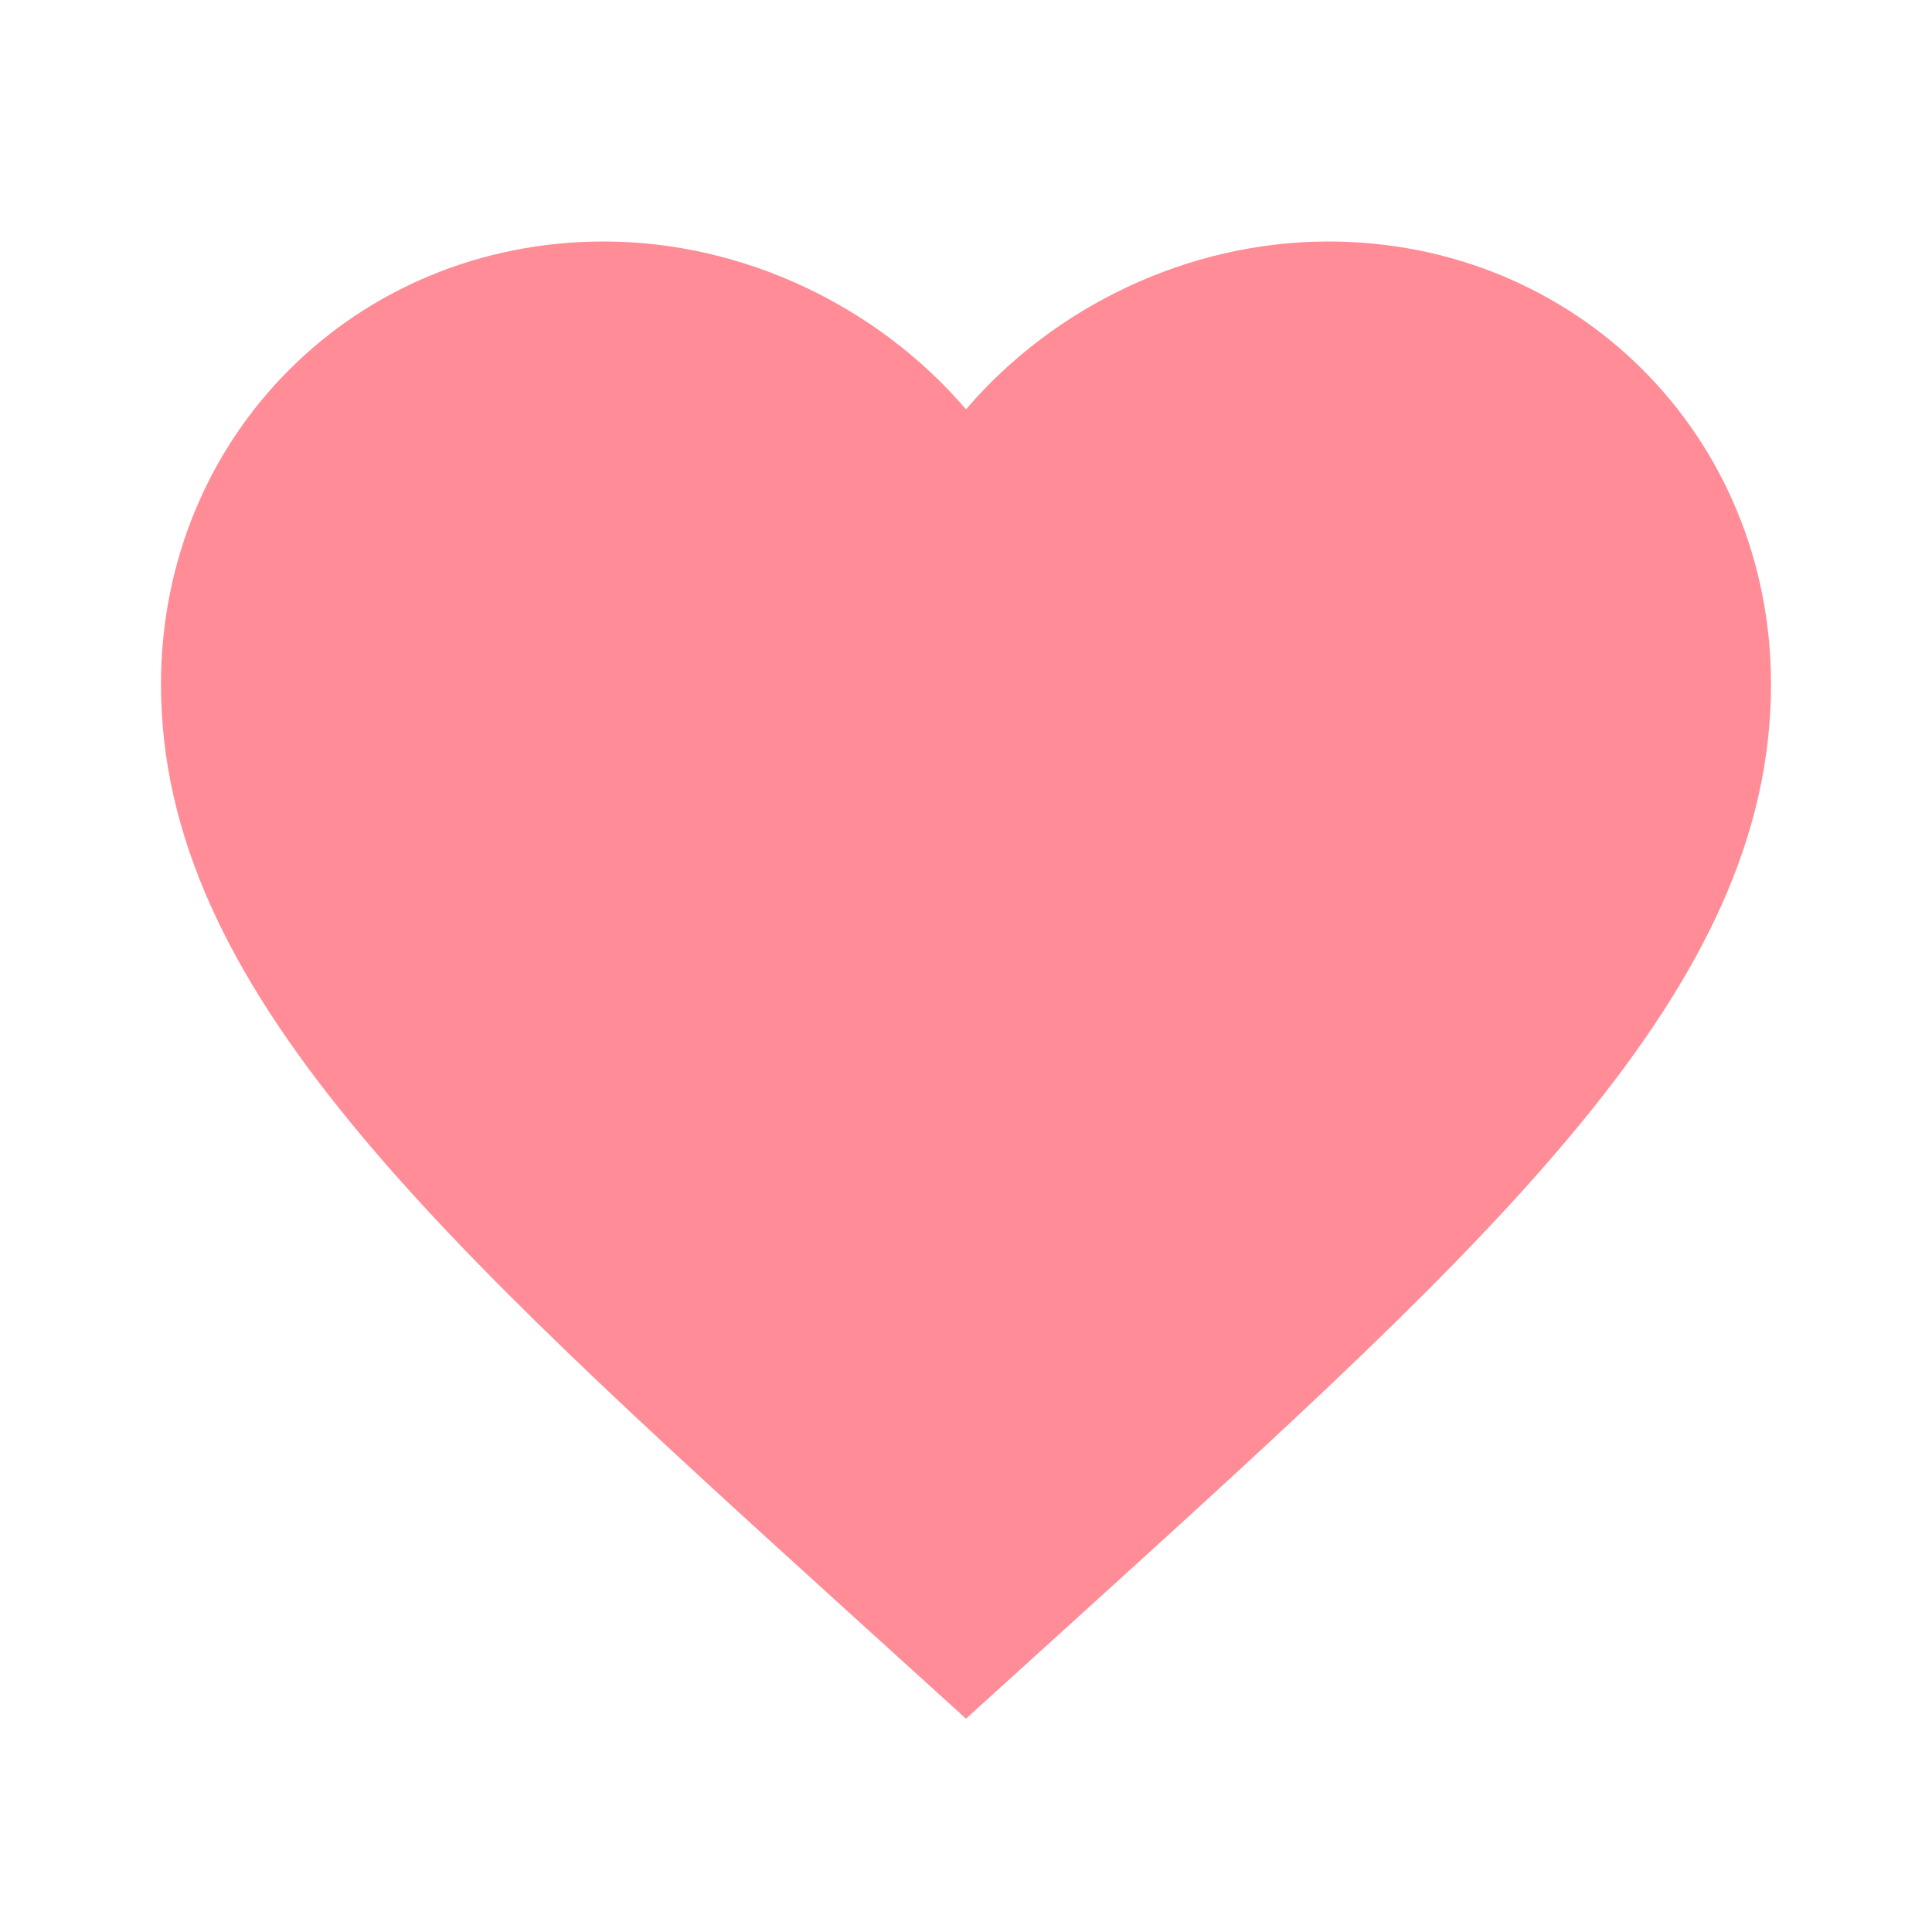 ﻿<svg xmlns="http://www.w3.org/2000/svg" width="256" height="256" viewBox="0 0 48 48" fill="rgba(255, 140, 150, 1)">
    <path d="M0 0h48v48H0z" fill="none"></path>
    <path d="M24 42.7l-2.9-2.63C10.8 30.72 4 24.55 4 17 4 10.83 8.83 6 15 6c3.48 0 6.82 1.62 9 4.17C26.18 7.62 29.52 6 33 6c6.17 0 11 4.83 11 11 0 7.55-6.8 13.72-17.1 23.07L24 42.7z"></path>
</svg>